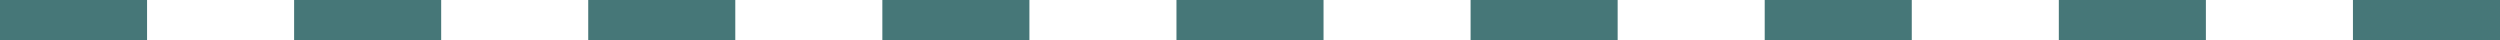 <svg xmlns="http://www.w3.org/2000/svg" viewBox="0 0 187 3"><defs><style>.cls-1{fill:#467778;}</style></defs><title>line-h</title><g id="Слой_2" data-name="Слой 2"><g id="Слой_1-2" data-name="Слой 1"><path class="cls-1" d="M187,3H176V0h11ZM165,3H154V0h11ZM143,3H132V0h11ZM121,3H110V0h11ZM99,3H88V0H99ZM77,3H66V0H77ZM55,3H44V0H55ZM33,3H22V0H33ZM11,3H0V0H11Z"/></g></g></svg>
